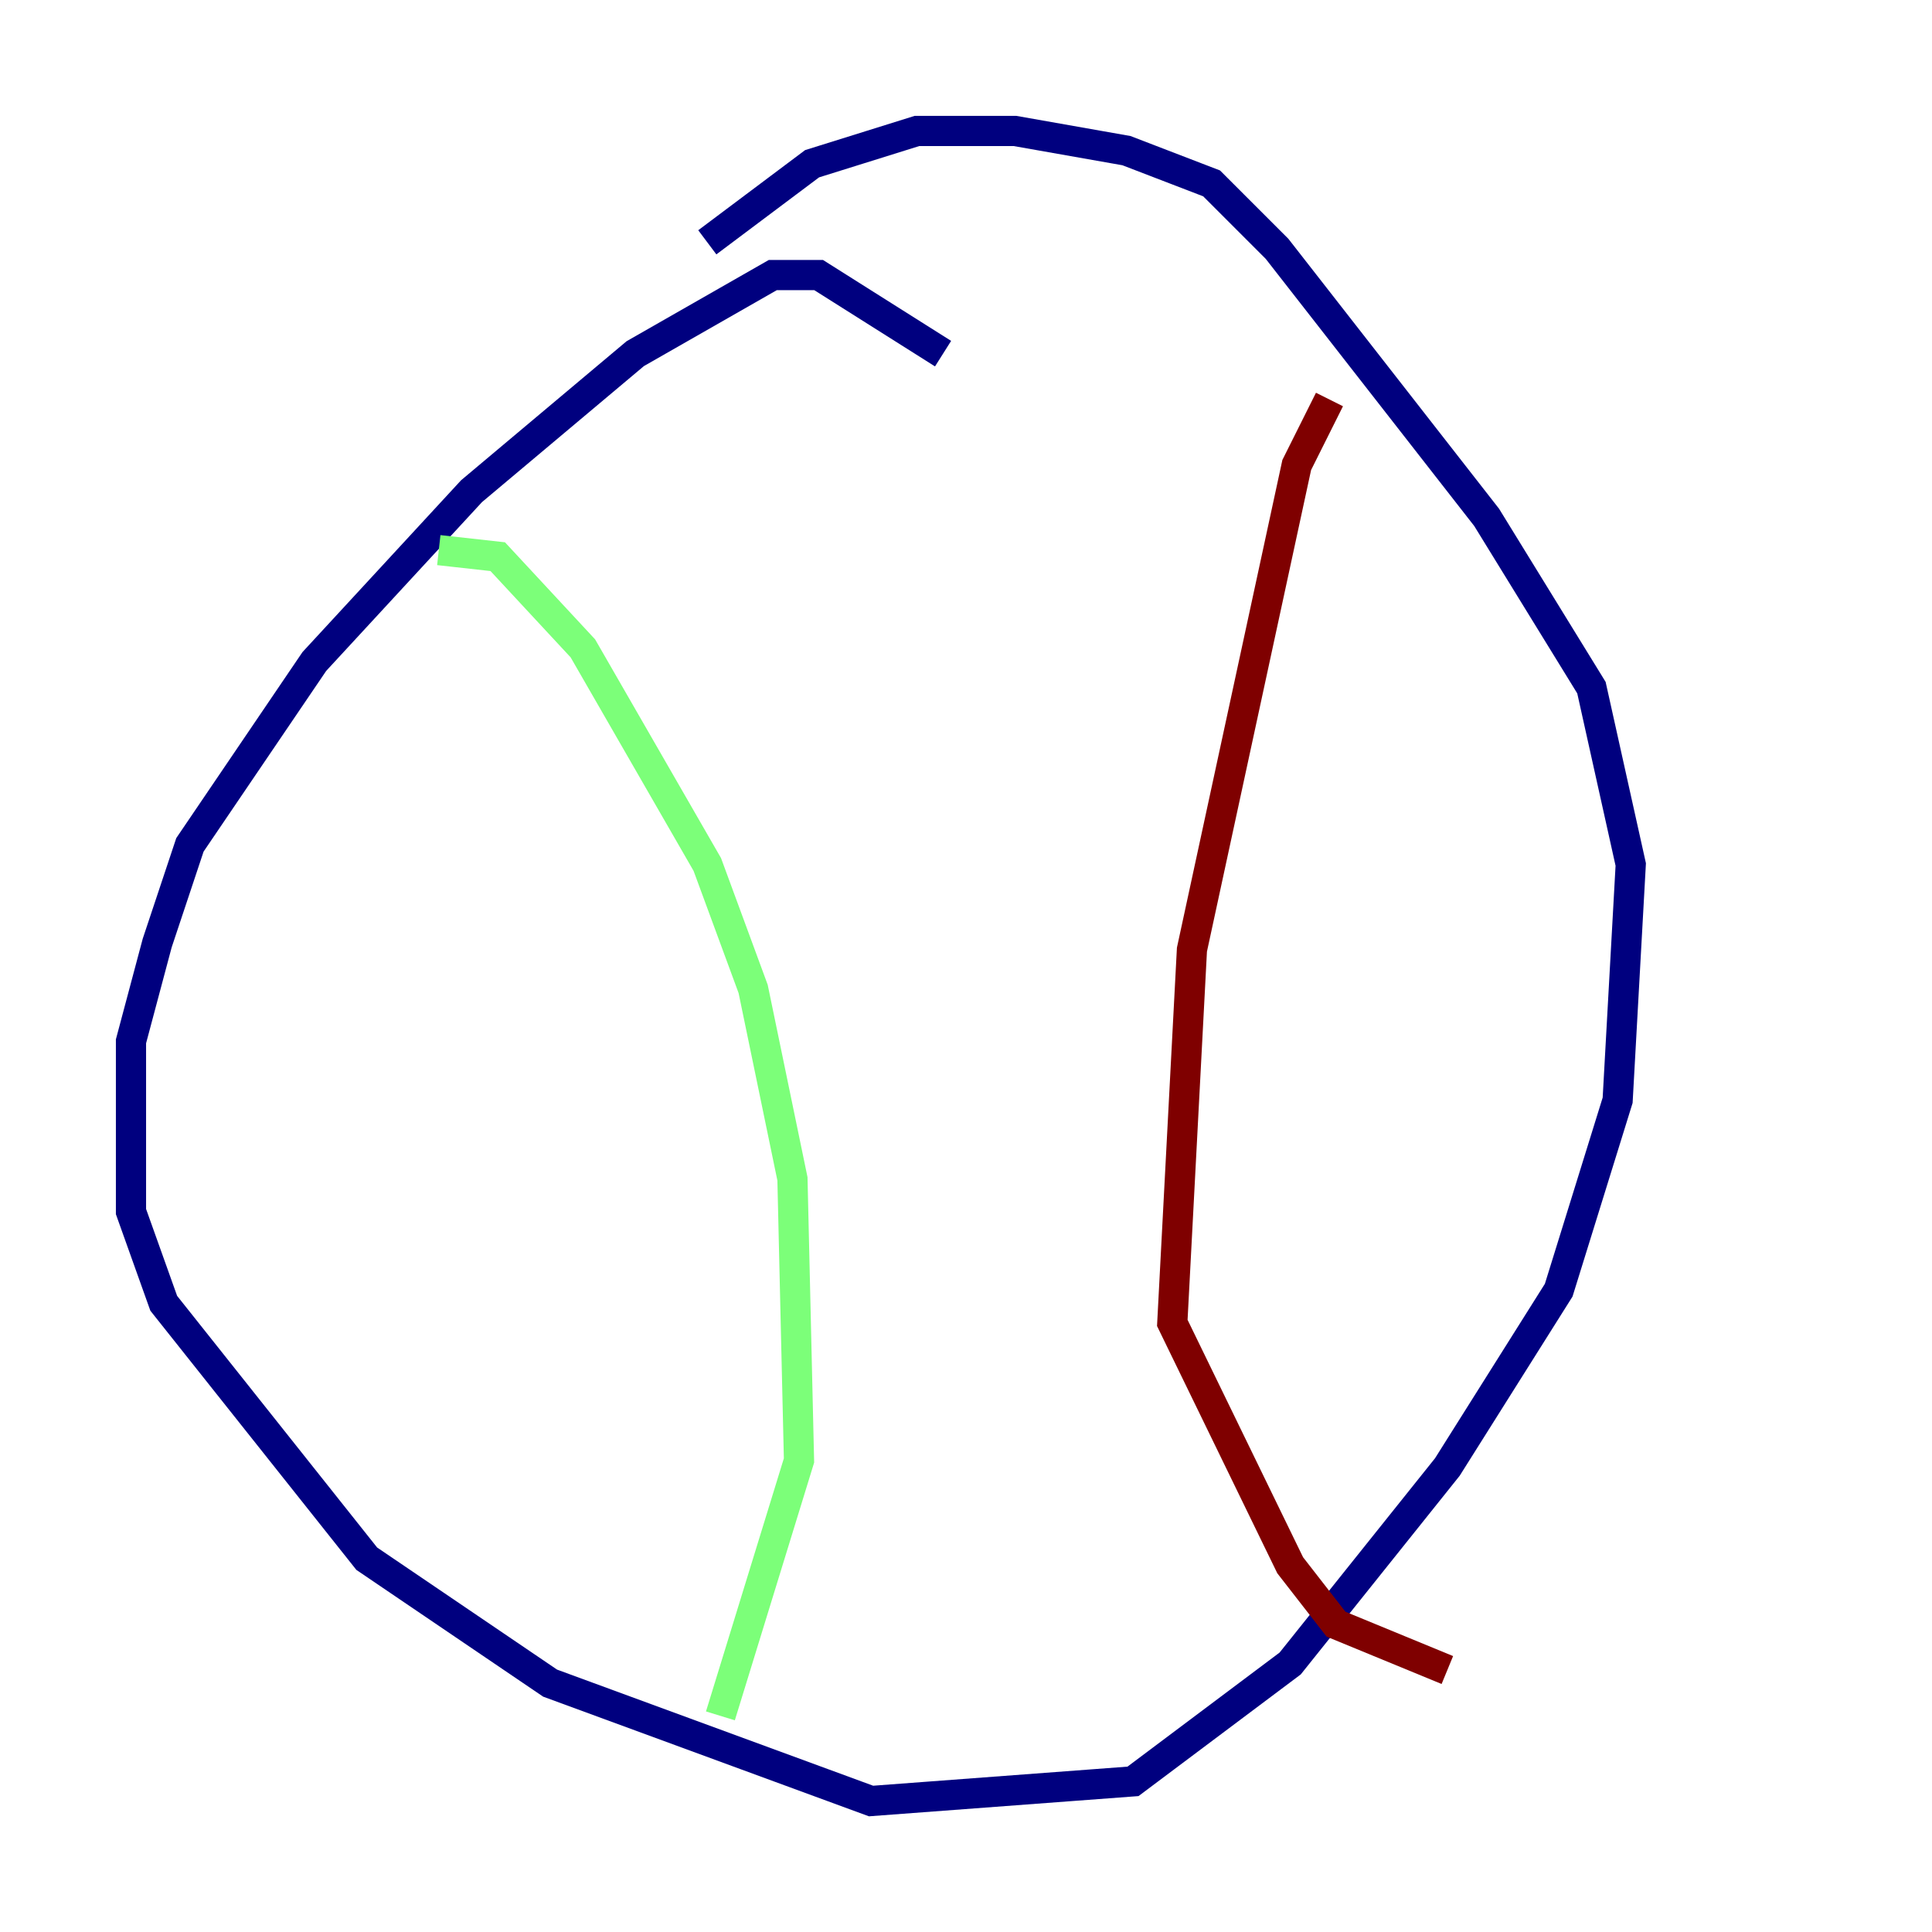 <?xml version="1.0" encoding="utf-8" ?>
<svg baseProfile="tiny" height="128" version="1.2" viewBox="0,0,128,128" width="128" xmlns="http://www.w3.org/2000/svg" xmlns:ev="http://www.w3.org/2001/xml-events" xmlns:xlink="http://www.w3.org/1999/xlink"><defs /><polyline fill="none" points="62.481,23.43 54.237,18.224 51.2,18.224 42.088,23.43 31.241,32.542 20.827,43.824 12.583,55.973 10.414,62.481 8.678,68.99 8.678,80.271 10.848,86.346 24.298,103.268 36.447,111.512 57.709,119.322 75.064,118.02 85.478,110.21 95.891,97.193 103.268,85.478 107.173,72.895 108.041,57.275 105.437,45.559 98.495,34.278 84.61,16.488 80.271,12.149 74.63,9.98 67.254,8.678 60.746,8.678 53.803,10.848 46.861,16.054" stroke="#00007f" stroke-width="2" /><polyline fill="none" points="29.071,36.447 32.976,36.881 38.617,42.956 46.861,57.275 49.898,65.519 52.502,78.102 52.936,96.759 47.729,113.681" stroke="#7cff79" stroke-width="2" /><polyline fill="none" points="88.081,26.468 85.912,30.807 78.969,62.915 77.668,87.647 85.478,103.702 88.515,107.607 95.891,110.644" stroke="#7f0000" stroke-width="2" /></svg>
